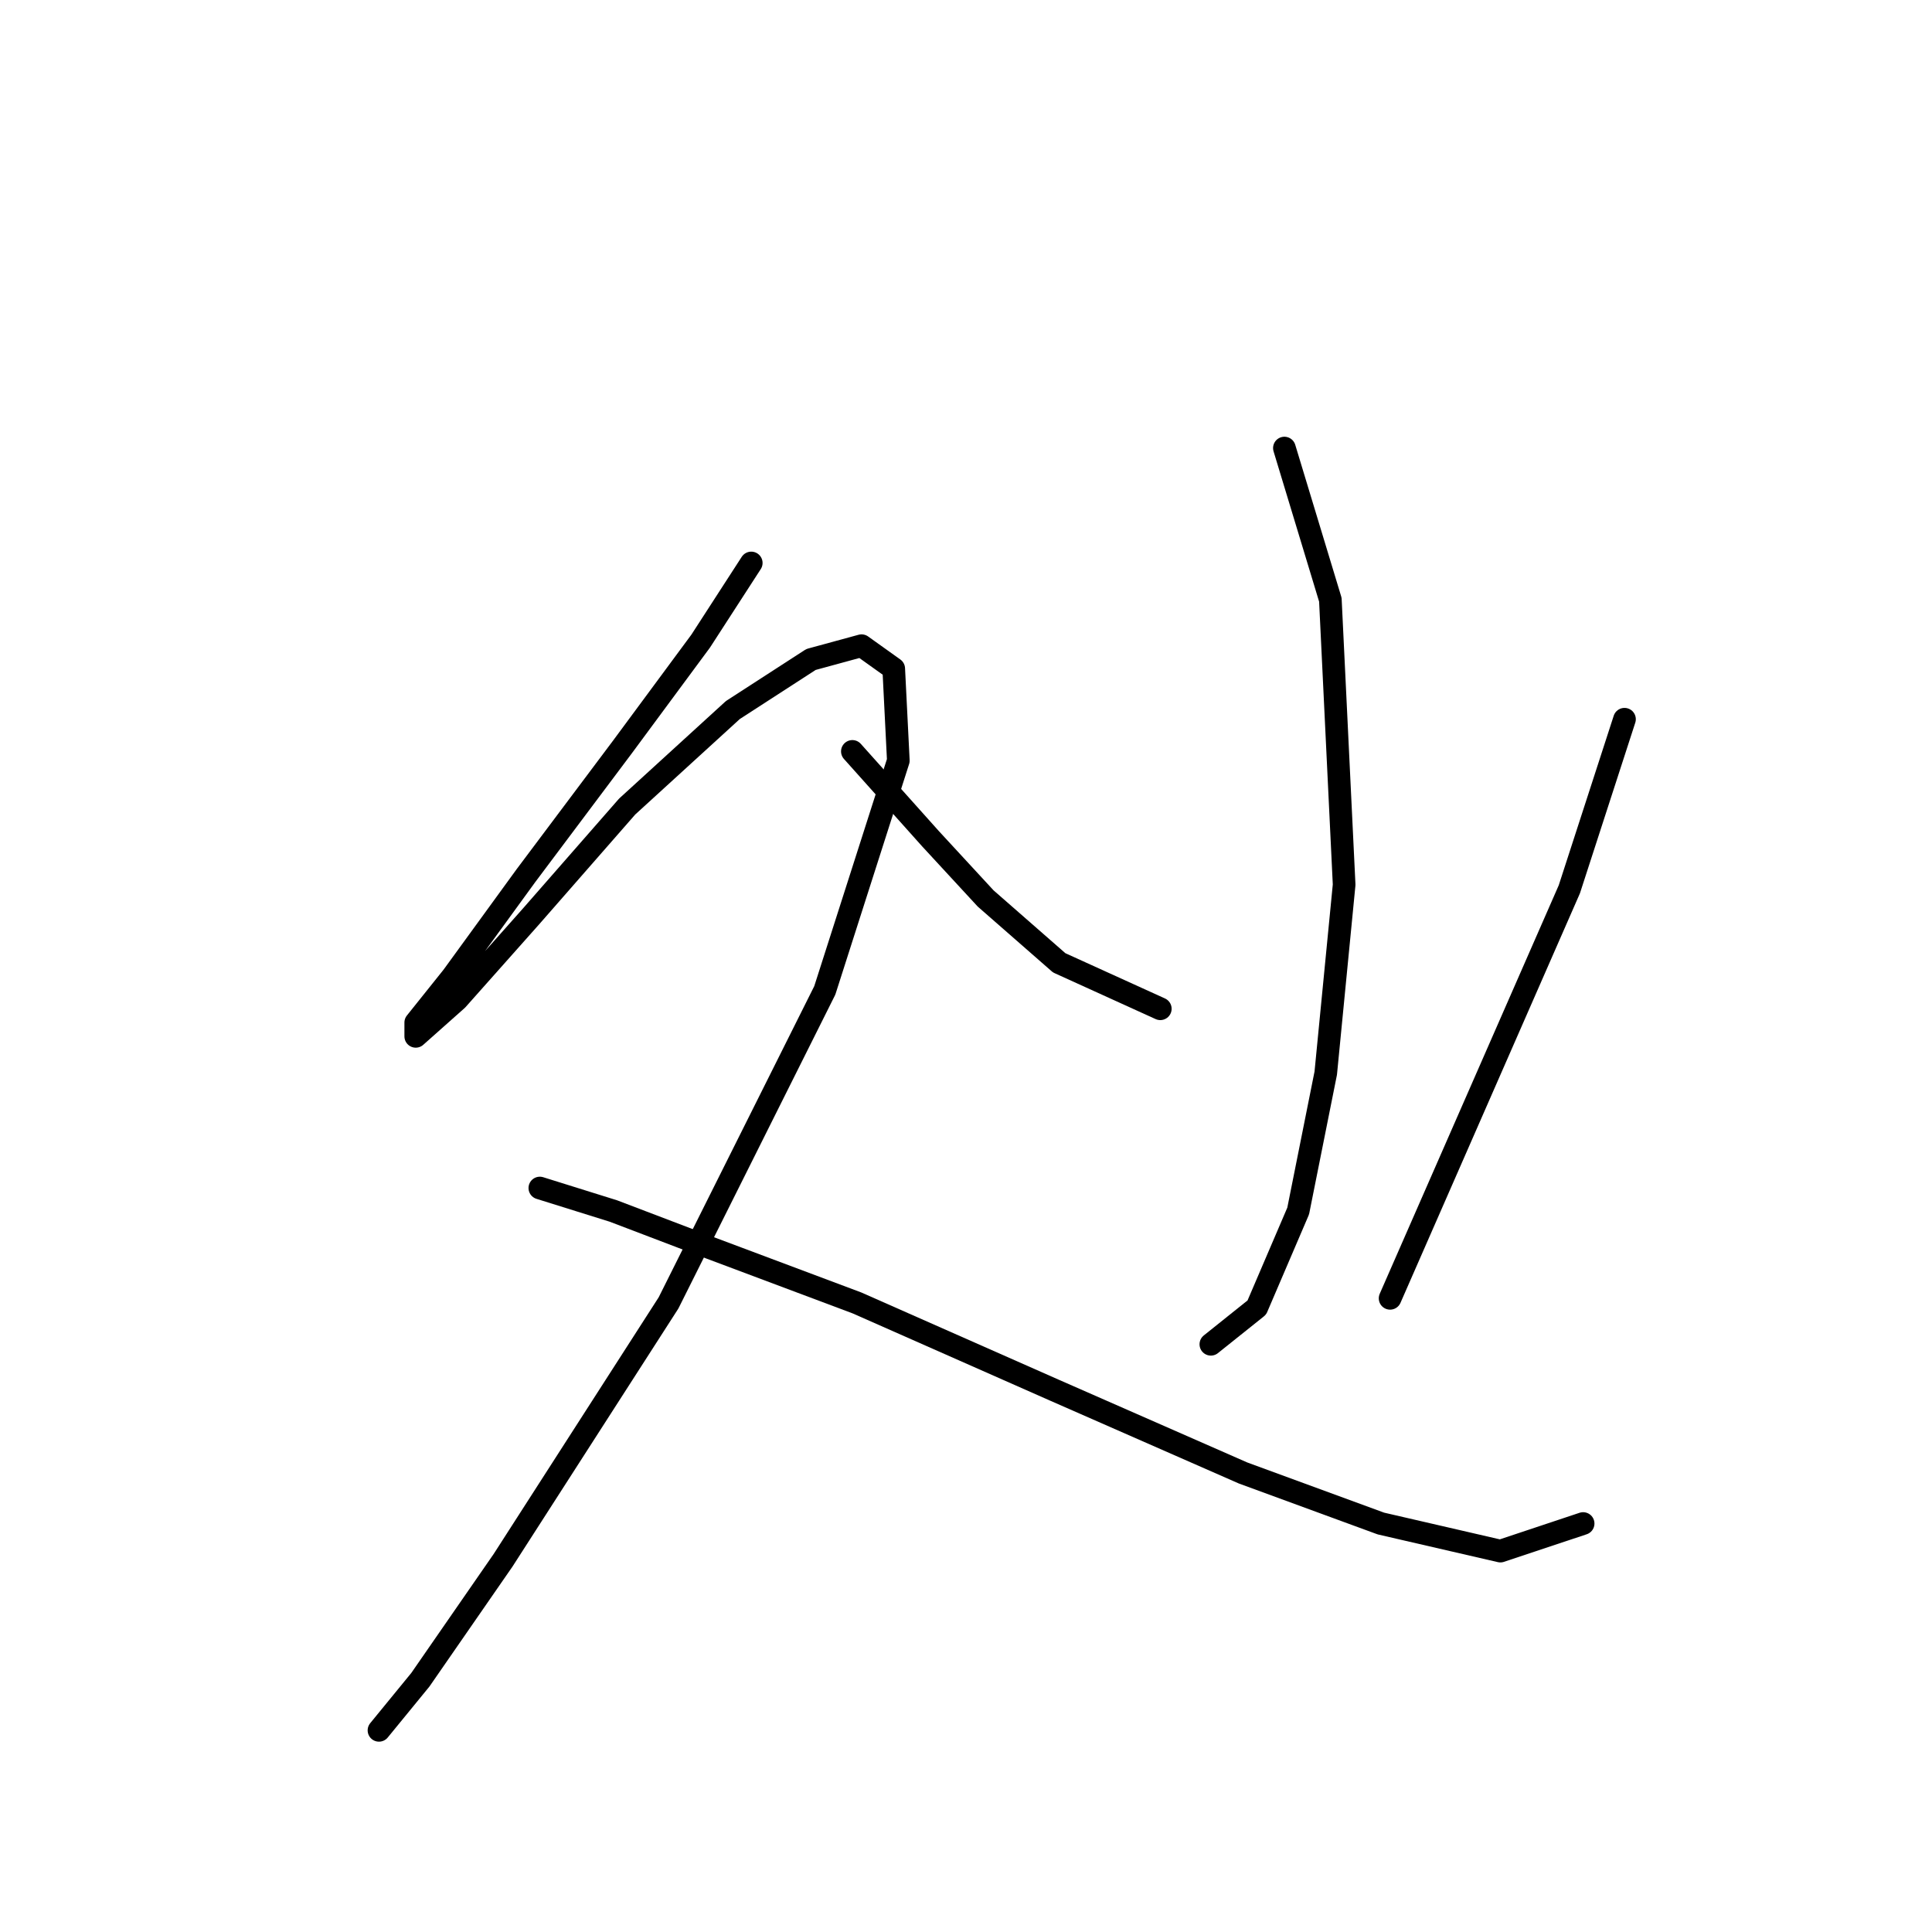 <?xml version="1.0" standalone="no"?>
    <svg width="256" height="256" xmlns="http://www.w3.org/2000/svg" version="1.1">
    <polyline stroke="black" stroke-width="3" stroke-linecap="round" fill="transparent" stroke-linejoin="round" points="99.545 74.595 92.846 84.948 82.493 98.955 69.704 116.007 59.96 129.405 55.088 135.495 55.088 137.322 60.569 132.45 70.313 121.488 83.102 106.872 97.109 94.083 107.462 87.384 114.161 85.557 118.424 88.602 119.033 100.782 109.289 131.232 88.583 172.644 66.659 206.747 55.697 222.581 50.216 229.28 50.216 229.28 " />
        <polyline stroke="black" stroke-width="3" stroke-linecap="round" fill="transparent" stroke-linejoin="round" points="71.531 157.419 81.275 160.464 94.064 165.336 113.552 172.644 139.739 184.215 164.708 195.176 182.977 201.875 198.811 205.529 209.773 201.875 209.773 201.875 " />
        <polyline stroke="black" stroke-width="3" stroke-linecap="round" fill="transparent" stroke-linejoin="round" points="170.189 59.37 176.279 79.467 178.105 117.225 175.669 142.194 172.016 160.464 166.535 173.253 160.445 178.125 160.445 178.125 " />
        <polyline stroke="black" stroke-width="3" stroke-linecap="round" fill="transparent" stroke-linejoin="round" points="112.943 99.564 123.296 111.135 130.604 119.052 140.348 127.578 153.746 133.668 153.746 133.668 " />
        <polyline stroke="black" stroke-width="3" stroke-linecap="round" fill="transparent" stroke-linejoin="round" points="215.254 95.301 207.946 117.834 184.195 172.035 184.195 172.035 " />
        </svg>
